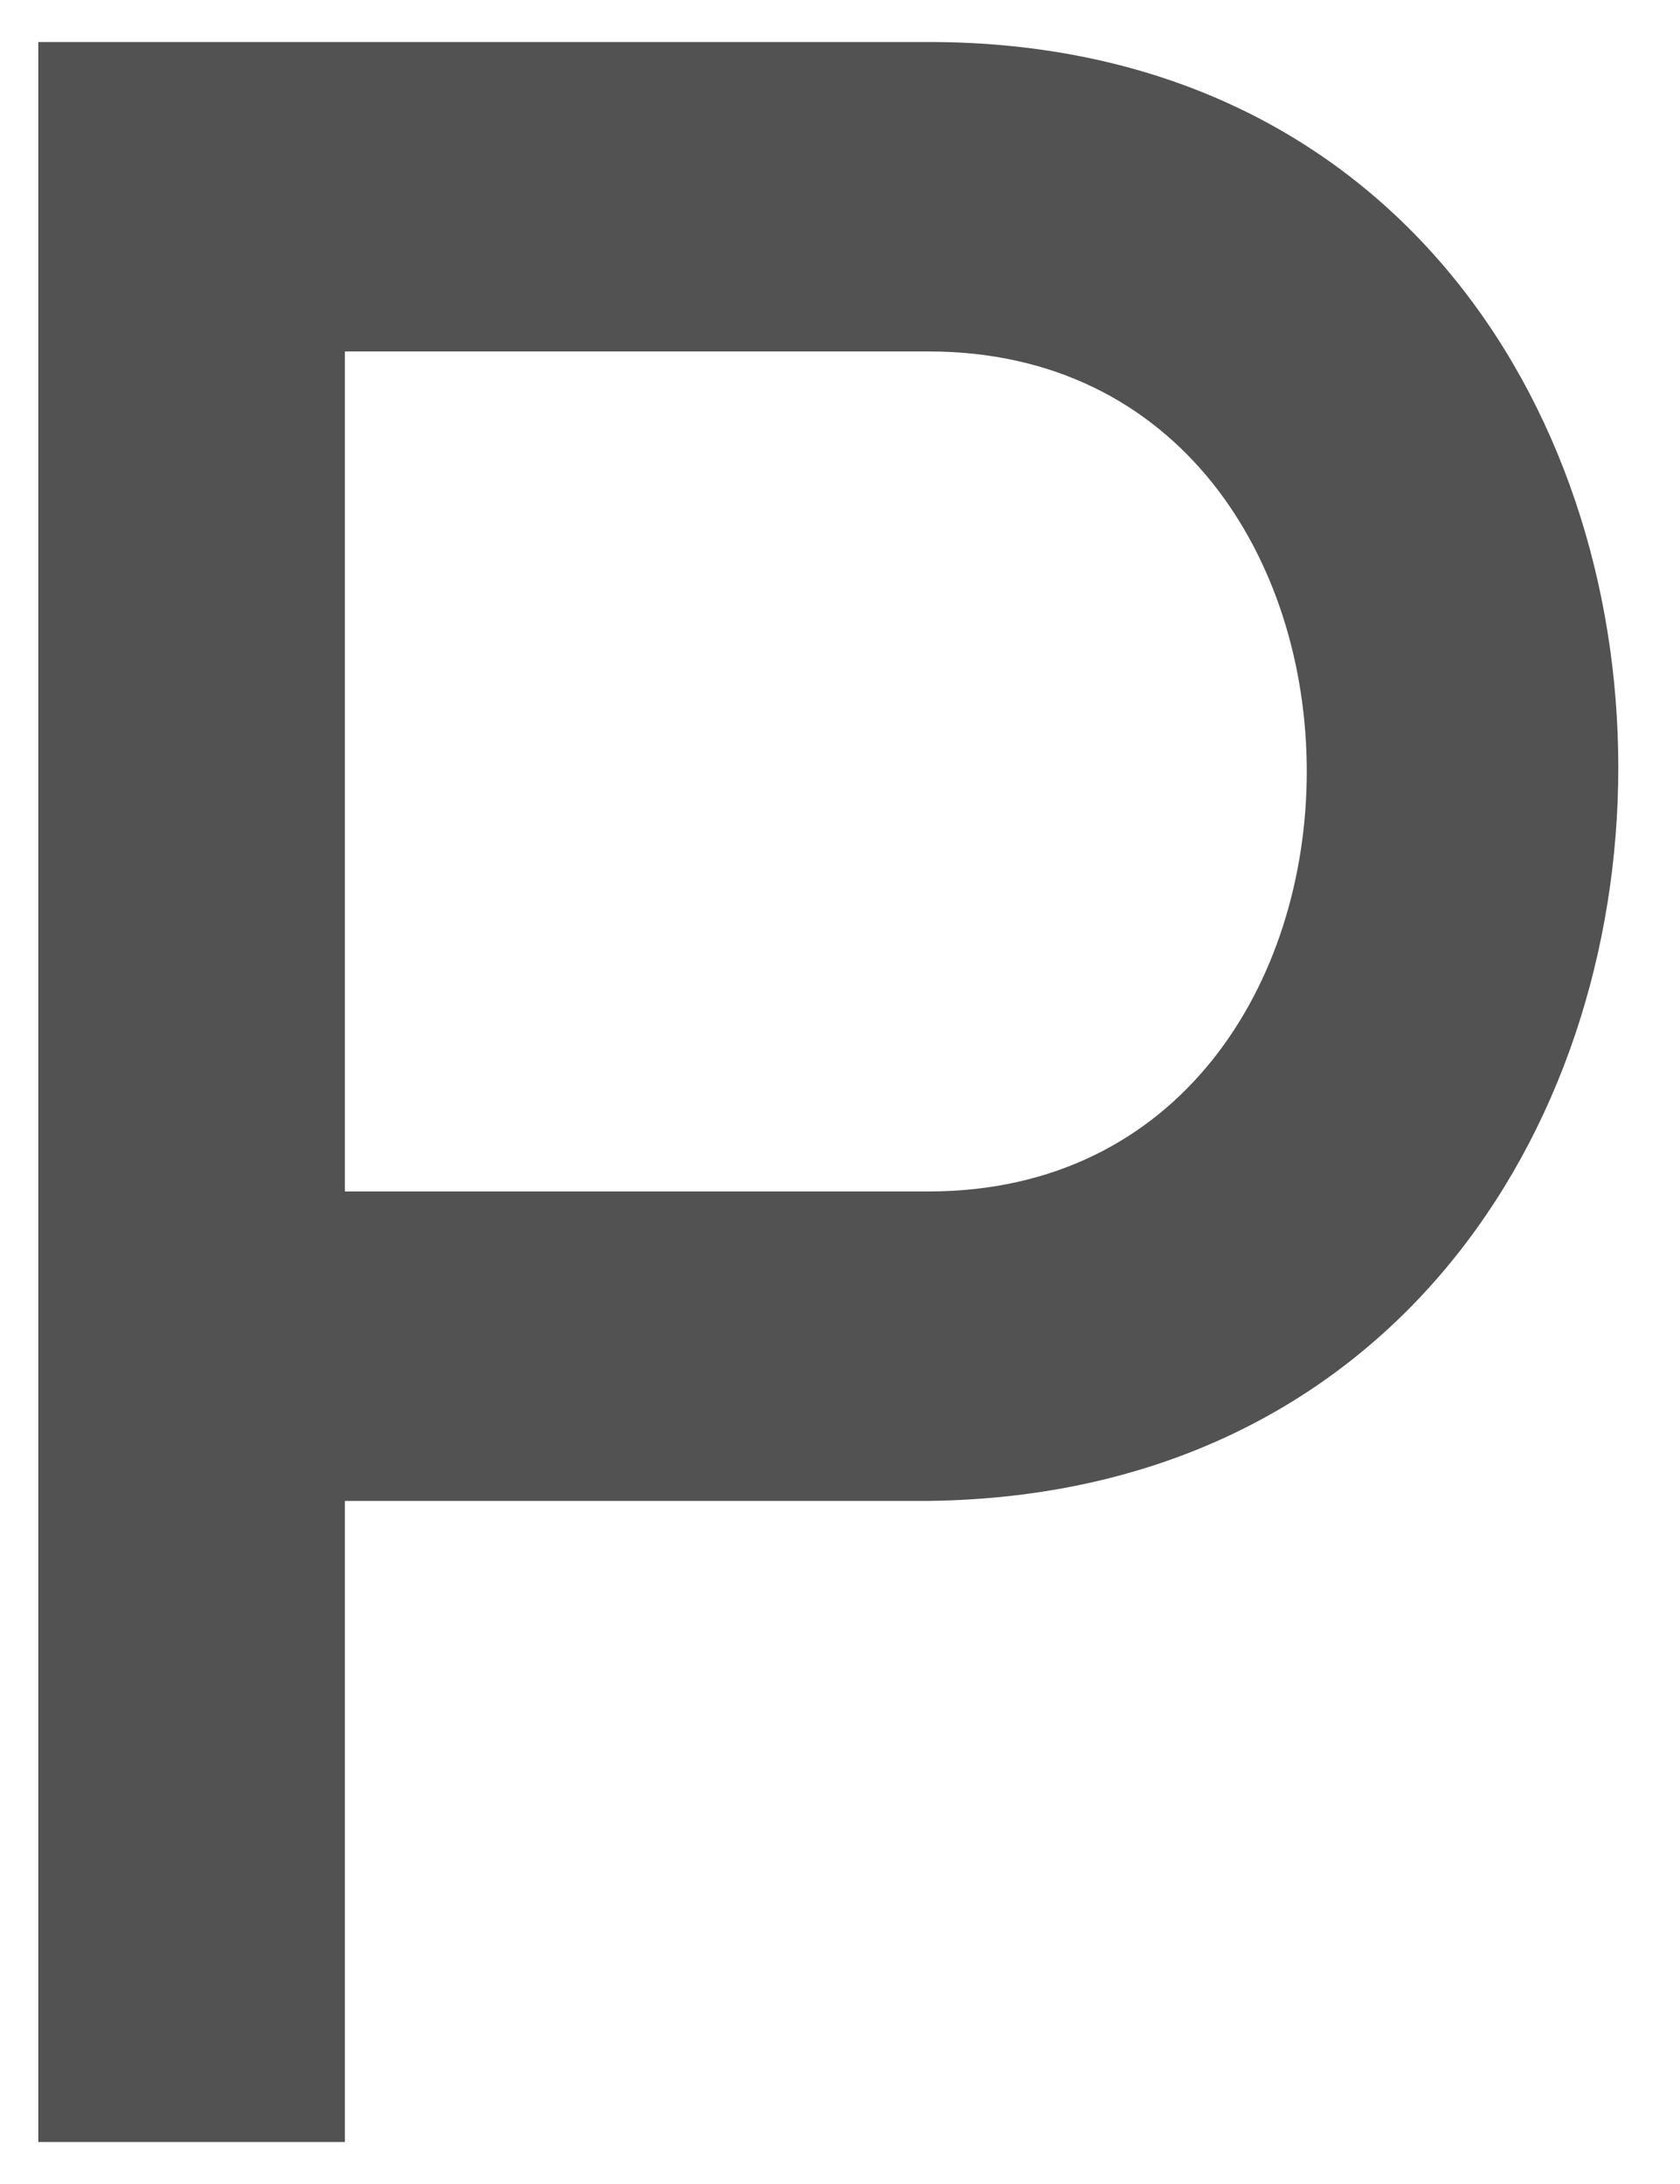 <svg width="20" height="26" viewBox="0 0 20 26" fill="none" xmlns="http://www.w3.org/2000/svg">
<path d="M4.106 14.184H11.053C17.058 14.184 17.058 4.184 11.053 4.184H4.106V14.184ZM4.106 17.868V25.5H0.456V0.5C3.988 0.5 7.521 0.5 11.053 0.5C22.003 0.5 22.003 17.737 11.053 17.868H4.106Z" fill="#525252"/>
</svg>
